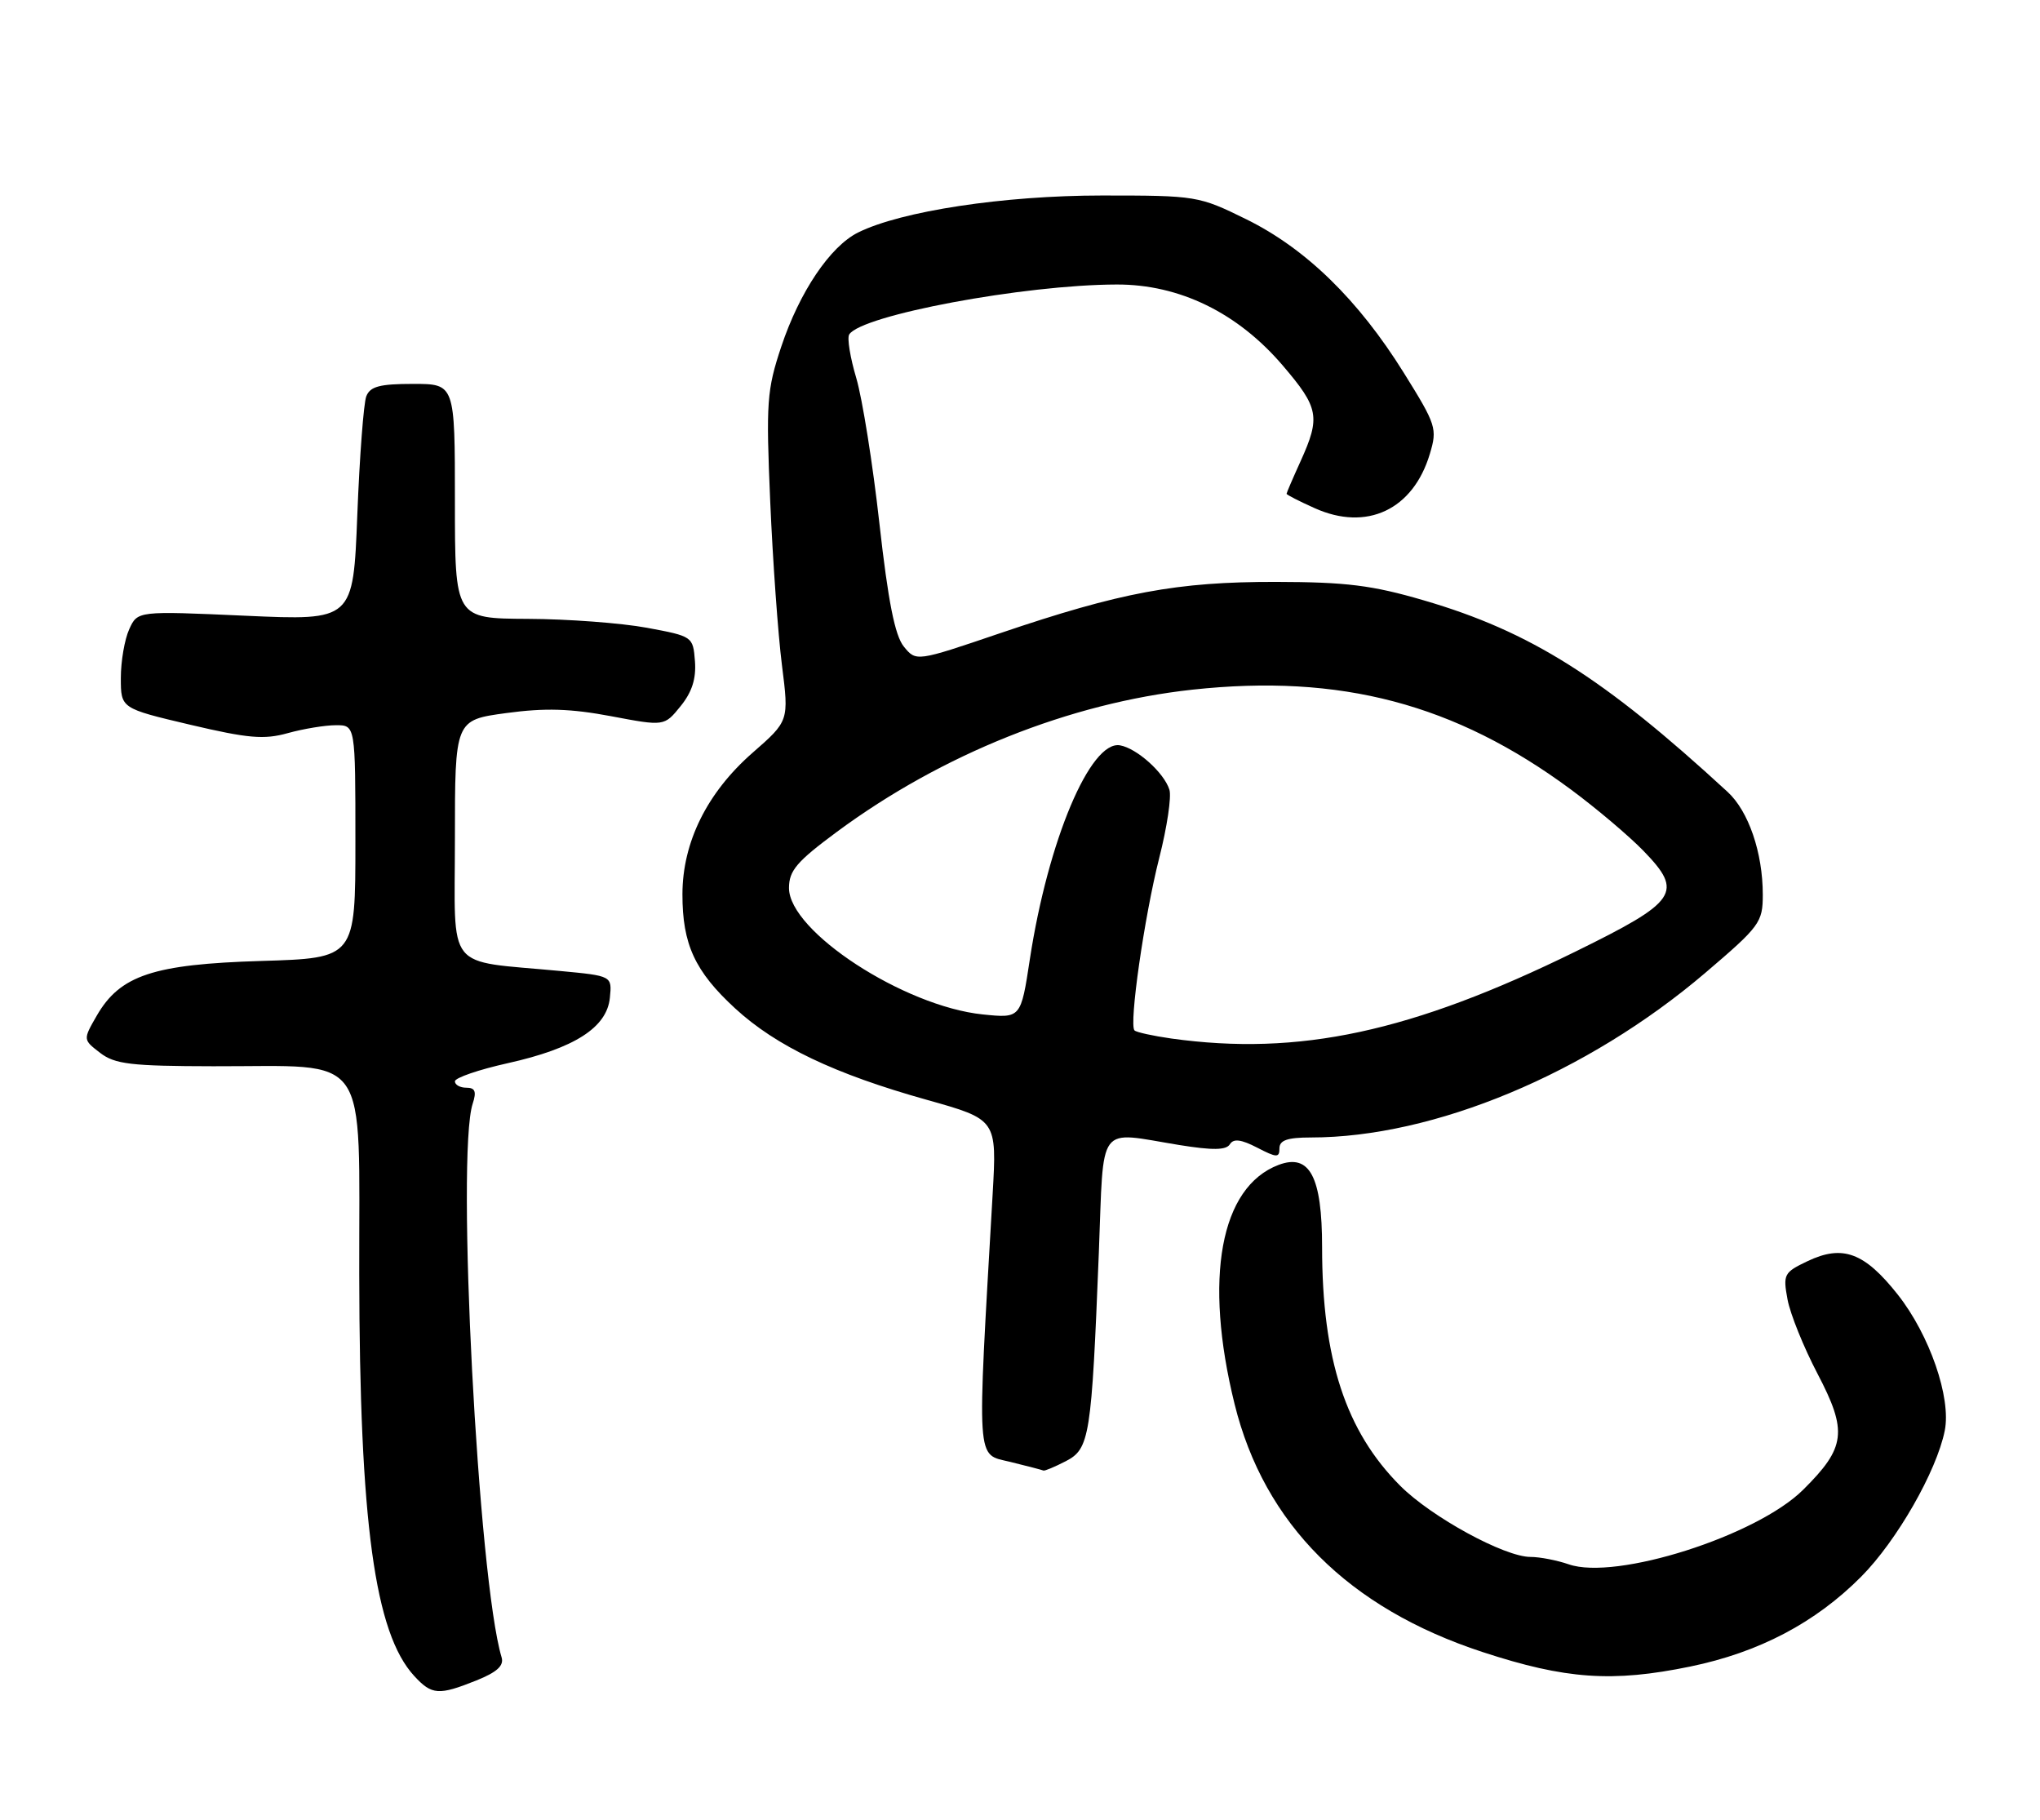 <?xml version="1.0" encoding="UTF-8" standalone="no"?>
<!DOCTYPE svg PUBLIC "-//W3C//DTD SVG 1.1//EN" "http://www.w3.org/Graphics/SVG/1.1/DTD/svg11.dtd" >
<svg xmlns="http://www.w3.org/2000/svg" xmlns:xlink="http://www.w3.org/1999/xlink" version="1.1" viewBox="0 0 287 256">
 <g >
 <path fill="currentColor"
d=" M 67.01 236.38 C 69.92 235.21 70.92 234.30 70.57 233.13 C 67.27 222.16 64.15 162.41 66.50 155.25 C 67.06 153.54 66.85 153.00 65.62 153.00 C 64.73 153.00 64.00 152.60 64.00 152.10 C 64.00 151.61 67.34 150.46 71.43 149.55 C 80.82 147.46 85.39 144.53 85.80 140.35 C 86.11 137.27 86.11 137.27 78.80 136.58 C 62.44 135.03 64.00 136.98 64.00 118.01 C 64.00 101.28 64.00 101.28 71.23 100.30 C 76.70 99.56 80.27 99.67 85.96 100.74 C 93.46 102.16 93.46 102.16 95.75 99.33 C 97.36 97.35 97.96 95.45 97.77 93.00 C 97.50 89.53 97.45 89.50 91.00 88.30 C 87.42 87.64 79.89 87.07 74.25 87.05 C 64.00 87.00 64.00 87.00 64.00 70.50 C 64.00 54.00 64.00 54.00 58.11 54.00 C 53.42 54.00 52.07 54.36 51.53 55.75 C 51.16 56.71 50.59 64.20 50.27 72.39 C 49.69 87.29 49.69 87.29 34.52 86.61 C 19.35 85.93 19.35 85.93 18.18 88.51 C 17.53 89.93 17.00 93.02 17.00 95.37 C 17.00 99.64 17.00 99.64 26.75 101.94 C 34.91 103.86 37.15 104.06 40.50 103.12 C 42.70 102.51 45.74 102.01 47.25 102.01 C 50.00 102.00 50.00 102.00 50.00 118.38 C 50.00 134.77 50.00 134.77 36.75 135.17 C 21.57 135.63 16.89 137.18 13.61 142.87 C 11.67 146.24 11.67 146.24 14.09 148.10 C 16.16 149.69 18.41 149.96 30.00 149.98 C 52.36 150.03 50.49 147.37 50.54 179.23 C 50.59 214.18 52.72 229.72 58.28 235.75 C 60.75 238.43 61.71 238.50 67.01 236.38 Z  M 237.79 234.42 C 247.46 232.43 255.40 228.26 261.85 221.77 C 266.85 216.74 272.46 206.94 273.60 201.24 C 274.53 196.62 271.47 187.77 266.99 182.10 C 262.30 176.17 259.24 175.04 254.29 177.40 C 250.97 178.98 250.83 179.26 251.48 182.78 C 251.86 184.83 253.76 189.53 255.70 193.23 C 259.95 201.35 259.68 203.60 253.68 209.55 C 247.14 216.05 227.32 222.35 220.70 220.04 C 219.05 219.47 216.63 219.00 215.32 219.00 C 211.67 219.00 201.40 213.40 197.01 209.01 C 189.33 201.33 186.00 191.17 186.00 175.43 C 186.00 165.50 184.25 162.20 179.87 163.86 C 171.68 166.97 169.32 179.81 173.69 197.50 C 177.85 214.35 189.70 226.20 208.58 232.38 C 220.26 236.21 226.85 236.67 237.79 234.42 Z  M 149.95 205.53 C 153.30 203.79 153.56 202.13 154.59 176.25 C 155.32 157.66 154.21 159.16 165.91 161.06 C 170.63 161.82 172.51 161.79 173.03 160.95 C 173.54 160.13 174.60 160.26 176.87 161.43 C 179.63 162.86 180.00 162.87 180.00 161.53 C 180.00 160.39 181.12 160.00 184.41 160.00 C 201.73 160.00 223.26 151.02 239.88 136.87 C 247.60 130.29 248.00 129.75 248.00 125.84 C 248.00 119.94 246.00 114.10 243.05 111.39 C 225.60 95.32 215.31 88.83 200.32 84.45 C 193.04 82.32 189.41 81.87 179.50 81.85 C 165.60 81.83 157.70 83.30 140.69 89.07 C 128.89 93.08 128.89 93.08 127.15 90.94 C 125.90 89.39 124.95 84.60 123.72 73.62 C 122.79 65.26 121.32 56.08 120.47 53.19 C 119.61 50.31 119.16 47.55 119.47 47.05 C 121.14 44.34 144.06 40.05 157.09 40.02 C 165.93 39.99 174.13 43.99 180.48 51.43 C 185.55 57.36 185.79 58.66 182.98 64.86 C 181.89 67.26 181.00 69.33 181.00 69.46 C 181.00 69.59 182.77 70.50 184.94 71.47 C 192.27 74.78 198.81 71.71 201.16 63.84 C 202.23 60.29 202.06 59.76 197.49 52.43 C 191.09 42.16 183.71 34.97 175.35 30.85 C 168.64 27.55 168.34 27.50 155.02 27.50 C 141.24 27.50 126.79 29.69 120.73 32.70 C 116.79 34.65 112.48 41.06 109.91 48.77 C 107.88 54.87 107.76 56.58 108.36 70.56 C 108.72 78.90 109.46 89.25 110.01 93.57 C 111.00 101.41 111.00 101.41 105.86 105.90 C 99.48 111.49 96.02 118.46 96.01 125.78 C 96.00 132.82 97.76 136.63 103.42 141.84 C 109.21 147.16 117.41 151.07 130.38 154.70 C 140.25 157.47 140.25 157.47 139.65 167.99 C 137.43 206.51 137.29 204.45 142.12 205.63 C 144.53 206.22 146.63 206.77 146.80 206.85 C 146.96 206.93 148.38 206.34 149.95 205.53 Z  M 164.79 146.08 C 162.20 145.71 159.87 145.20 159.61 144.94 C 158.81 144.14 160.99 128.94 163.09 120.67 C 164.19 116.36 164.83 112.05 164.52 111.08 C 163.77 108.69 159.93 105.25 157.57 104.84 C 153.40 104.11 147.45 118.22 144.89 134.90 C 143.62 143.24 143.62 143.24 138.25 142.69 C 127.15 141.54 111.00 131.01 111.00 124.91 C 111.00 122.46 112.10 121.18 117.75 117.00 C 132.54 106.07 150.51 98.89 167.75 97.01 C 188.58 94.75 204.71 99.00 221.00 111.05 C 224.57 113.69 229.17 117.58 231.22 119.69 C 236.88 125.53 236.04 126.78 221.65 133.85 C 198.57 145.18 182.75 148.58 164.79 146.08 Z "/>
</g>
</svg>